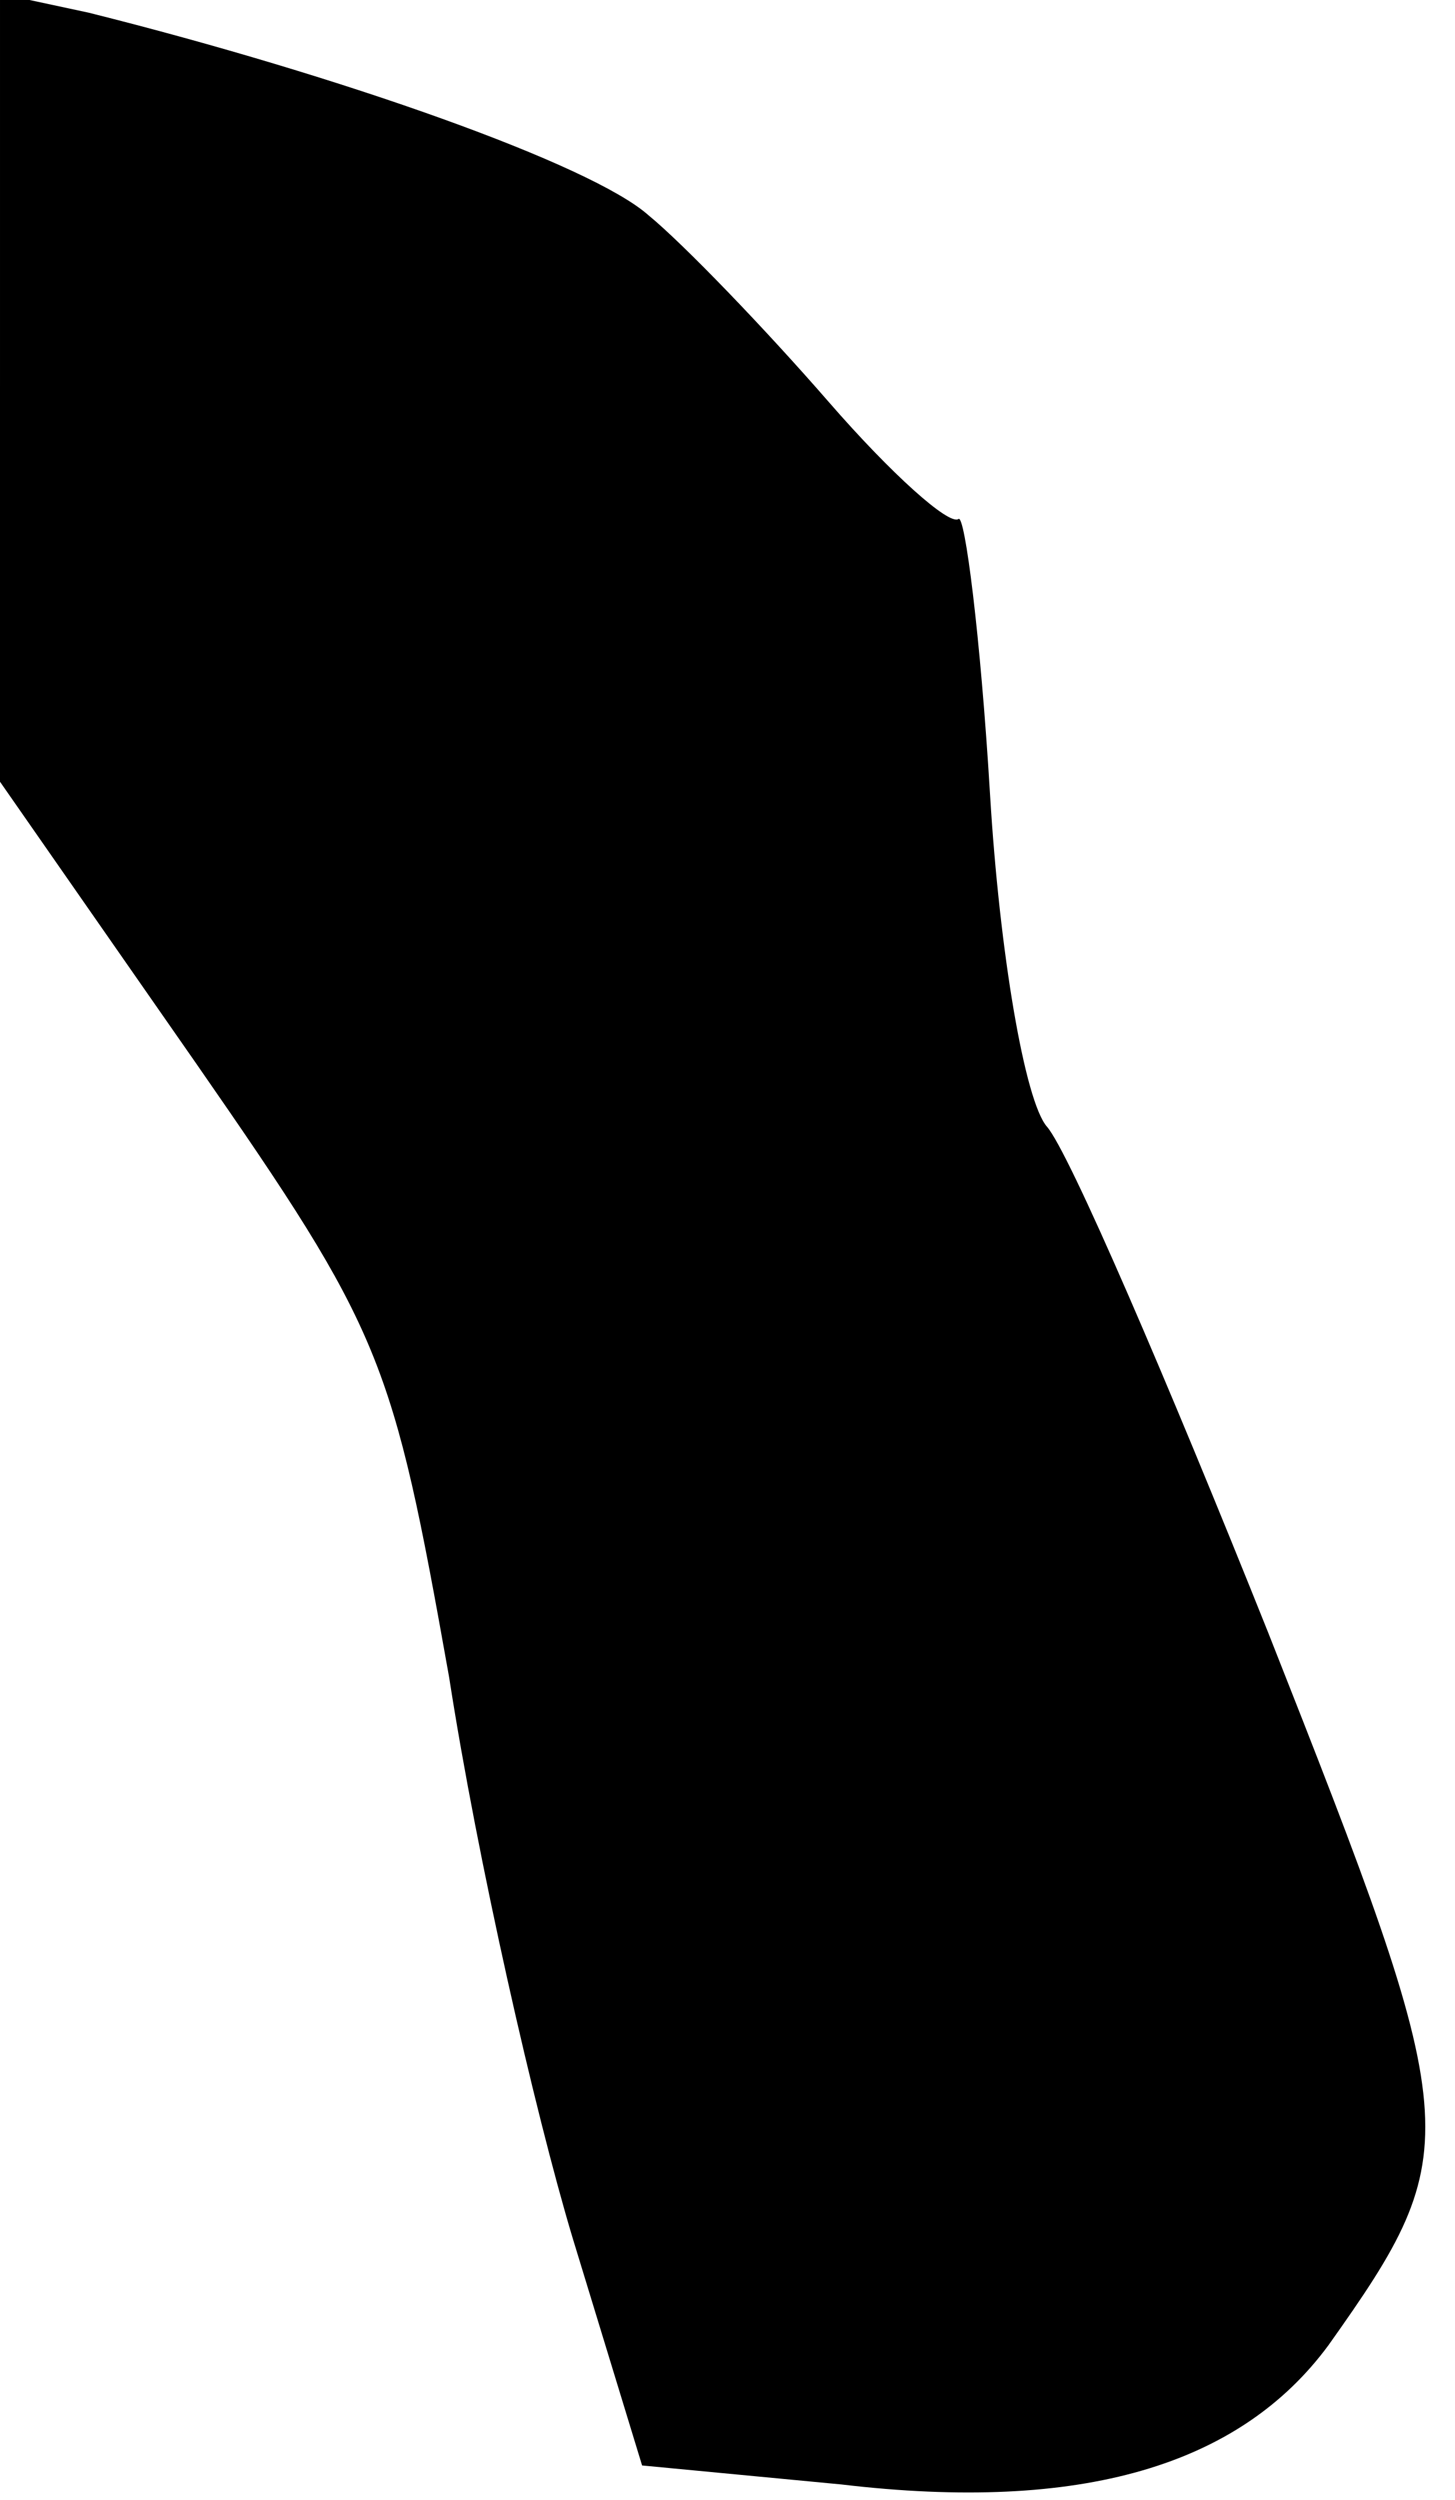 <?xml version="1.0" standalone="no"?>
<!DOCTYPE svg PUBLIC "-//W3C//DTD SVG 20010904//EN"
 "http://www.w3.org/TR/2001/REC-SVG-20010904/DTD/svg10.dtd">
<svg version="1.0" xmlns="http://www.w3.org/2000/svg"
 width="46pt" height="79pt" viewBox="0 0 46 79"
 preserveAspectRatio="xMidYMid meet">
<g transform="translate(0,79) scale(0.1,-0.1)"
fill="#000000" stroke="none">
<path fill="#000000" stroke="none" d="M0 668 l0 -125 62 -89 c59 -85 62 -93
80 -194 9 -58 27 -137 39 -177 l22 -72 63 -6 c76 -9 126 6 154 44 44 62 43 68
-19 225 -32 80 -63 152 -70 160 -7 8 -15 55 -18 105 -3 50 -8 89 -10 87 -3 -2
-21 14 -41 37 -20 23 -46 50 -57 59 -18 16 -97 44 -177 64 l-28 6 0 -124z"/>
</g>
</svg>

